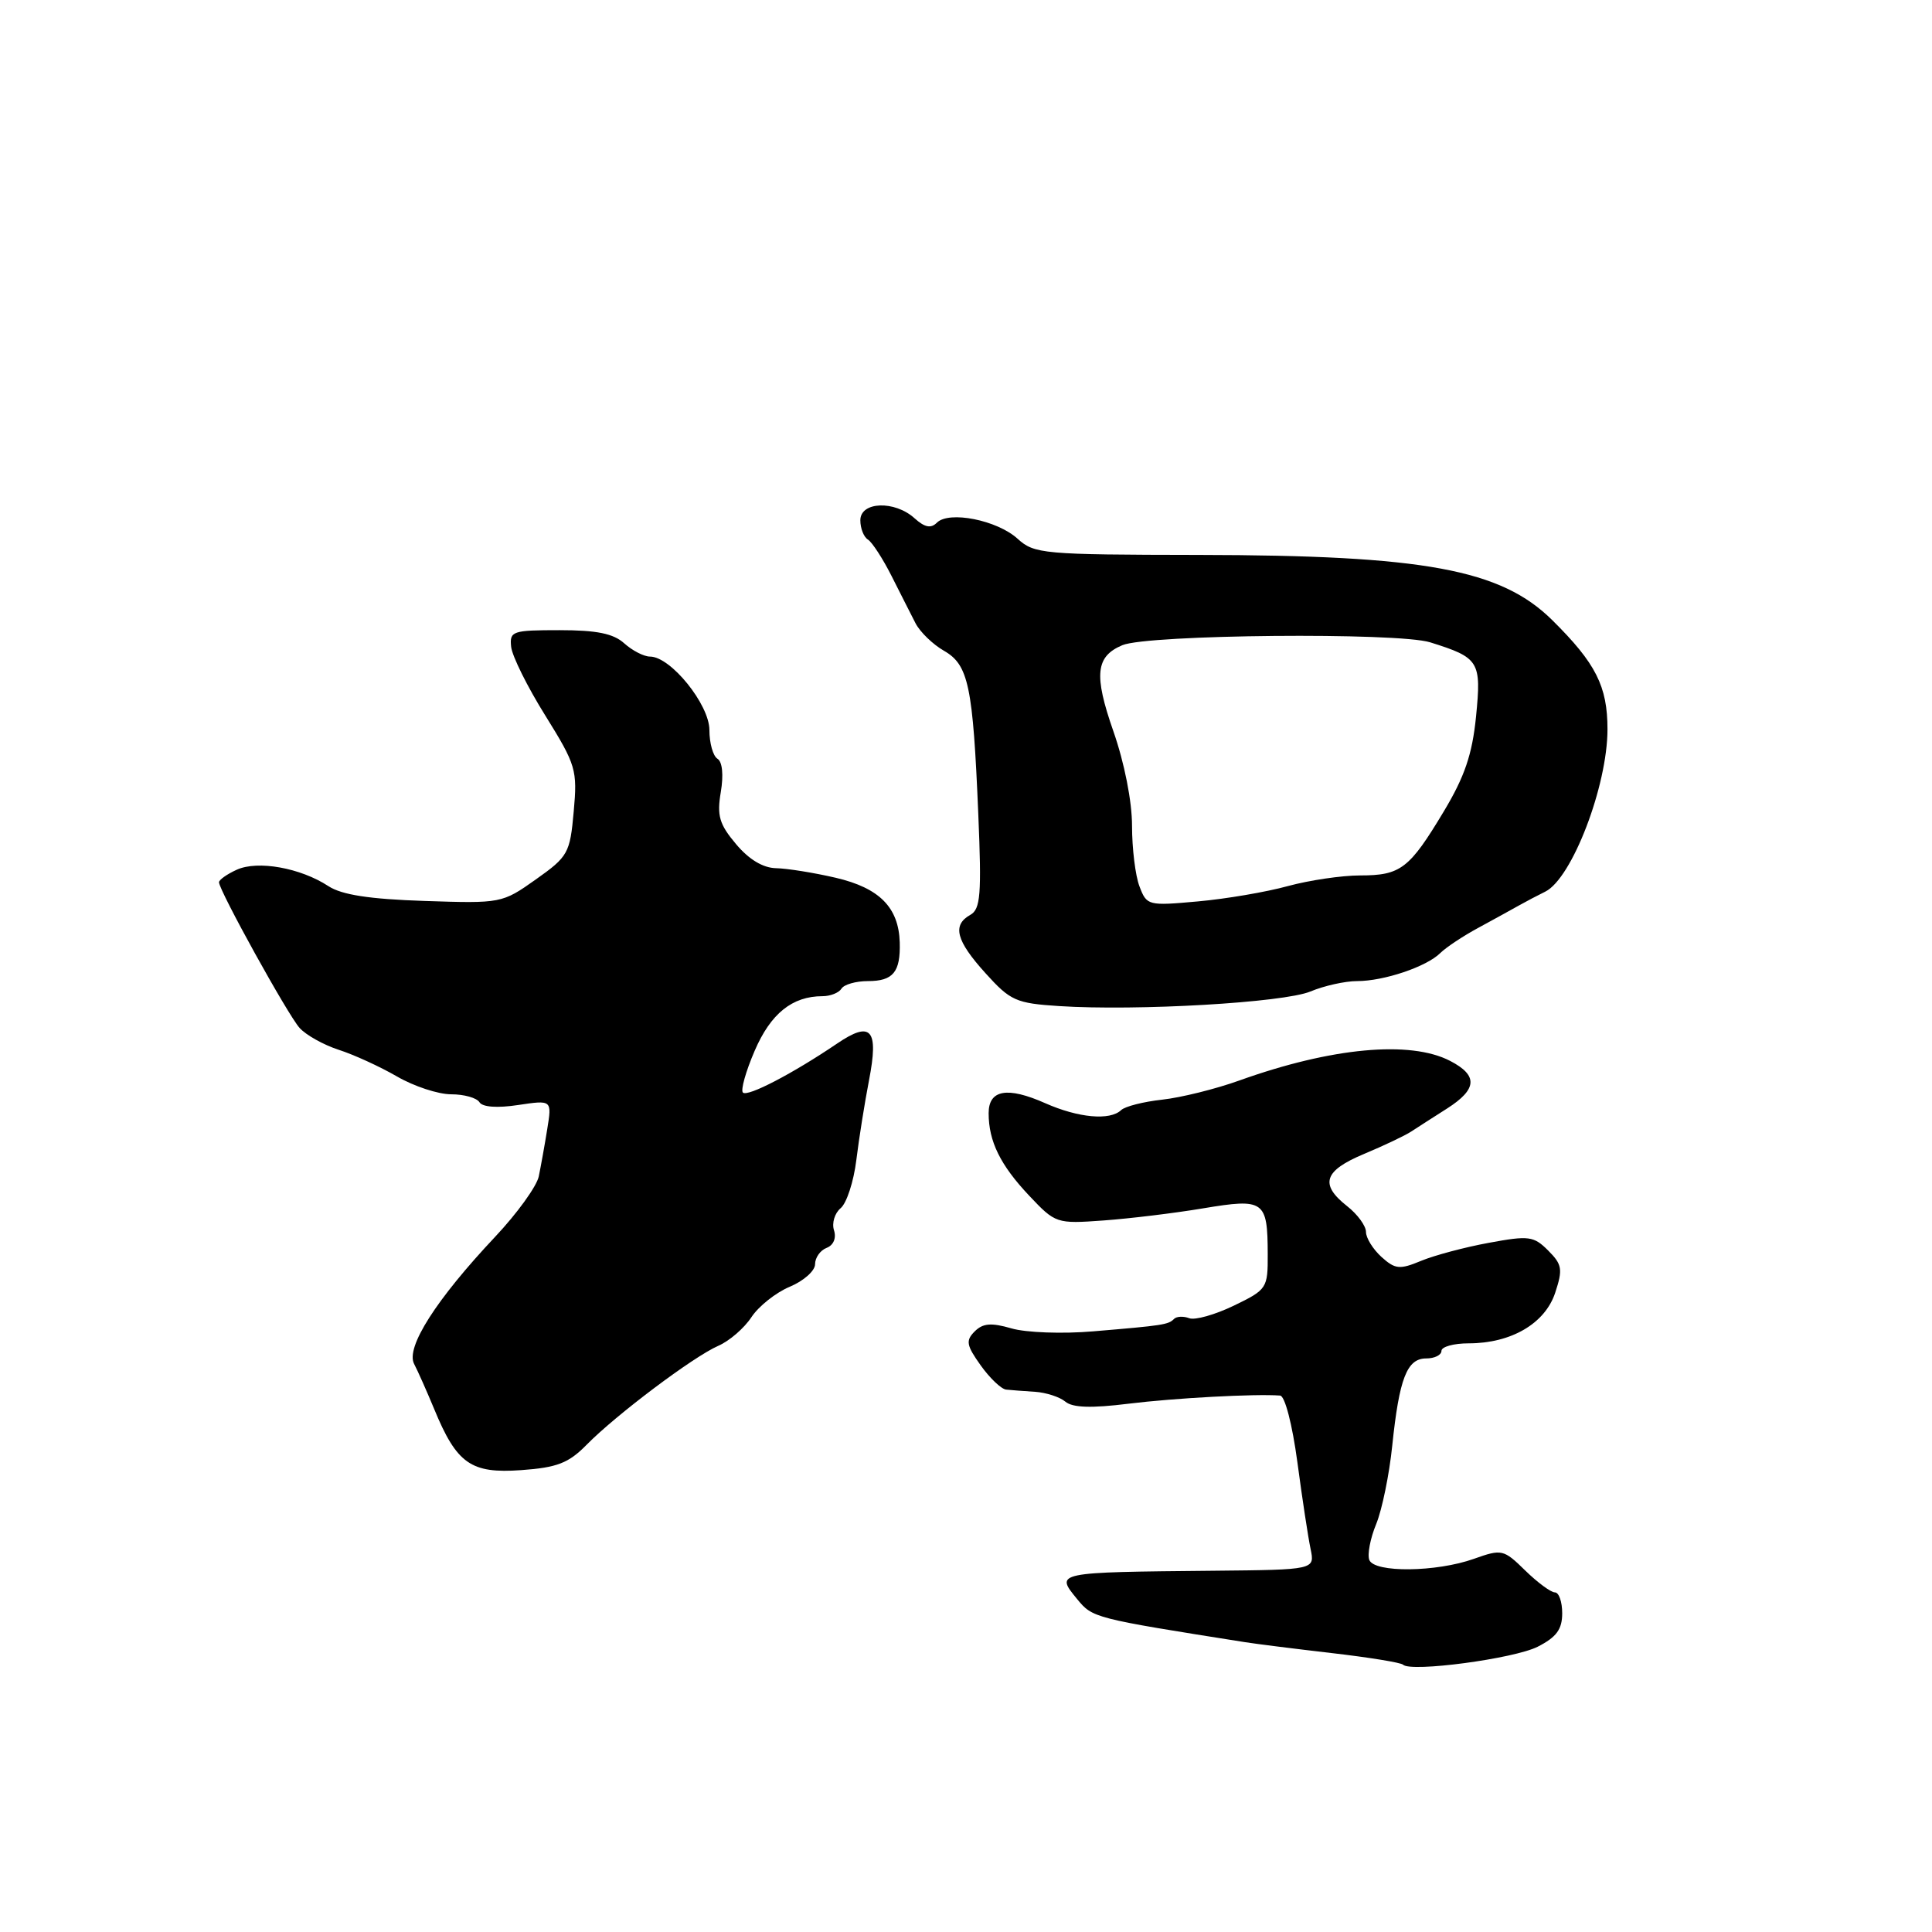 <?xml version="1.0" encoding="UTF-8" standalone="no"?>
<!DOCTYPE svg PUBLIC "-//W3C//DTD SVG 1.1//EN" "http://www.w3.org/Graphics/SVG/1.1/DTD/svg11.dtd" >
<svg xmlns="http://www.w3.org/2000/svg" xmlns:xlink="http://www.w3.org/1999/xlink" version="1.1" viewBox="0 0 256 256">
 <g >
 <path fill="currentColor"
d=" M 203.75 218.20 C 206.24 216.93 207.00 215.90 207.00 213.77 C 207.00 212.25 206.57 211.00 206.03 211.00 C 205.50 211.00 203.73 209.69 202.10 208.10 C 199.23 205.29 199.00 205.24 195.31 206.55 C 190.32 208.33 182.10 208.42 181.44 206.70 C 181.16 205.98 181.57 203.84 182.35 201.95 C 183.13 200.05 184.09 195.37 184.48 191.55 C 185.41 182.63 186.43 180.00 188.98 180.00 C 190.09 180.00 191.00 179.55 191.00 179.00 C 191.00 178.45 192.62 178.00 194.60 178.00 C 200.23 178.00 204.72 175.38 206.07 171.30 C 207.10 168.18 206.99 167.55 205.14 165.70 C 203.22 163.78 202.58 163.70 197.28 164.68 C 194.10 165.26 190.06 166.34 188.30 167.07 C 185.46 168.25 184.87 168.19 183.05 166.55 C 181.92 165.52 181.00 164.04 181.00 163.24 C 181.00 162.44 179.88 160.90 178.50 159.82 C 174.83 156.93 175.41 155.13 180.75 152.90 C 183.36 151.81 186.18 150.47 187.00 149.93 C 187.82 149.39 189.96 148.02 191.75 146.88 C 195.75 144.32 195.87 142.50 192.14 140.57 C 186.85 137.83 176.42 138.80 164.25 143.16 C 161.09 144.30 156.47 145.44 154.00 145.71 C 151.53 145.98 149.07 146.60 148.55 147.10 C 147.07 148.51 142.88 148.12 138.50 146.18 C 133.48 143.95 131.00 144.39 131.00 147.51 C 131.00 151.23 132.55 154.38 136.36 158.42 C 139.85 162.12 139.99 162.17 146.20 161.72 C 149.67 161.47 155.62 160.75 159.43 160.11 C 167.52 158.76 167.96 159.08 167.98 166.16 C 168.00 170.70 167.89 170.88 163.48 173.01 C 160.99 174.21 158.34 174.96 157.58 174.67 C 156.82 174.38 155.91 174.42 155.57 174.76 C 154.81 175.53 154.14 175.63 144.85 176.41 C 140.79 176.76 135.95 176.58 134.03 176.02 C 131.34 175.24 130.24 175.33 129.15 176.42 C 127.94 177.63 128.05 178.26 129.94 180.91 C 131.15 182.61 132.67 184.06 133.32 184.13 C 133.97 184.20 135.69 184.33 137.15 184.42 C 138.61 184.52 140.42 185.10 141.17 185.73 C 142.14 186.53 144.61 186.61 149.52 186.00 C 155.61 185.25 166.28 184.67 169.62 184.92 C 170.26 184.96 171.24 188.77 171.91 193.75 C 172.55 198.56 173.34 203.74 173.66 205.25 C 174.23 208.00 174.23 208.00 160.87 208.13 C 139.75 208.33 139.80 208.32 142.72 211.88 C 144.78 214.39 144.89 214.42 165.00 217.60 C 166.38 217.82 171.53 218.47 176.45 219.04 C 181.38 219.61 185.63 220.30 185.91 220.58 C 186.94 221.61 200.62 219.79 203.75 218.20 Z  M 77.73 191.44 C 81.63 187.47 91.87 179.77 95.17 178.33 C 96.65 177.69 98.62 175.98 99.57 174.53 C 100.52 173.09 102.80 171.27 104.65 170.50 C 106.49 169.73 108.00 168.39 108.00 167.52 C 108.00 166.65 108.69 165.67 109.53 165.35 C 110.44 165.00 110.84 164.06 110.51 163.02 C 110.20 162.07 110.60 160.75 111.39 160.09 C 112.18 159.44 113.12 156.56 113.47 153.70 C 113.82 150.84 114.58 146.09 115.15 143.14 C 116.46 136.38 115.44 135.21 110.93 138.27 C 105.06 142.25 99.05 145.38 98.44 144.77 C 98.12 144.46 98.82 141.96 100.00 139.23 C 102.12 134.30 104.98 132.00 108.99 132.00 C 110.03 132.00 111.16 131.55 111.50 131.00 C 111.84 130.45 113.41 130.00 115.00 130.00 C 118.35 130.00 119.33 128.81 119.22 124.87 C 119.08 120.24 116.53 117.66 110.74 116.31 C 107.86 115.64 104.30 115.07 102.84 115.04 C 101.11 115.01 99.24 113.89 97.53 111.85 C 95.31 109.22 94.98 108.08 95.51 104.95 C 95.89 102.69 95.72 100.94 95.07 100.54 C 94.48 100.18 94.00 98.47 94.00 96.74 C 94.00 93.35 88.87 87.00 86.13 87.00 C 85.32 87.00 83.79 86.21 82.72 85.25 C 81.29 83.95 79.07 83.50 74.15 83.50 C 67.88 83.50 67.51 83.63 67.73 85.71 C 67.86 86.93 69.89 91.03 72.26 94.82 C 76.33 101.37 76.52 102.02 76.02 107.53 C 75.53 113.06 75.28 113.50 71.00 116.53 C 66.54 119.69 66.40 119.72 56.24 119.38 C 48.94 119.14 45.28 118.57 43.52 117.42 C 39.81 114.99 34.15 113.98 31.38 115.24 C 30.07 115.83 29.01 116.59 29.02 116.91 C 29.05 118.04 38.16 134.51 39.70 136.21 C 40.55 137.15 42.87 138.45 44.87 139.10 C 46.87 139.74 50.34 141.33 52.59 142.63 C 54.84 143.94 58.07 145.00 59.78 145.00 C 61.49 145.00 63.17 145.47 63.53 146.05 C 63.93 146.70 65.89 146.84 68.66 146.42 C 73.14 145.75 73.14 145.75 72.51 149.63 C 72.17 151.76 71.66 154.57 71.39 155.88 C 71.12 157.19 68.52 160.79 65.61 163.88 C 57.77 172.21 53.74 178.54 54.87 180.72 C 55.38 181.70 56.57 184.39 57.53 186.70 C 60.52 193.96 62.40 195.28 69.06 194.80 C 73.83 194.46 75.34 193.87 77.73 191.44 Z  M 173.63 131.38 C 175.45 130.62 178.23 130.00 179.82 130.00 C 183.38 130.00 189.04 128.09 190.85 126.28 C 191.60 125.54 193.85 124.04 195.85 122.96 C 197.86 121.87 200.29 120.53 201.25 119.99 C 202.21 119.45 203.79 118.62 204.75 118.15 C 208.29 116.41 213.00 104.14 213.00 96.63 C 213.00 90.94 211.46 87.89 205.69 82.18 C 198.88 75.44 188.75 73.57 158.83 73.53 C 138.18 73.50 137.05 73.40 134.83 71.38 C 132.12 68.92 125.75 67.65 124.14 69.26 C 123.35 70.05 122.54 69.89 121.19 68.68 C 118.55 66.28 114.00 66.45 114.00 68.94 C 114.00 70.01 114.45 71.16 115.01 71.50 C 115.56 71.85 116.97 74.01 118.13 76.31 C 119.29 78.62 120.73 81.44 121.32 82.60 C 121.92 83.75 123.61 85.39 125.08 86.23 C 128.34 88.10 128.92 90.88 129.63 107.92 C 130.08 118.54 129.92 120.46 128.58 121.22 C 126.14 122.58 126.68 124.64 130.58 128.95 C 133.88 132.61 134.62 132.94 140.33 133.31 C 150.67 133.98 170.10 132.85 173.63 131.38 Z  M 150.99 117.46 C 150.44 116.04 150.00 112.42 150.00 109.42 C 150.00 106.19 148.99 101.07 147.52 96.87 C 144.92 89.42 145.18 86.98 148.72 85.49 C 152.10 84.07 185.20 83.77 189.50 85.11 C 196.02 87.15 196.31 87.62 195.58 94.97 C 195.08 99.95 194.07 102.92 191.32 107.50 C 186.75 115.12 185.60 116.00 180.21 116.00 C 177.79 116.00 173.49 116.64 170.65 117.41 C 167.82 118.19 162.46 119.11 158.74 119.44 C 152.13 120.04 151.95 120.00 150.99 117.46 Z "/>
</g>
</svg>
